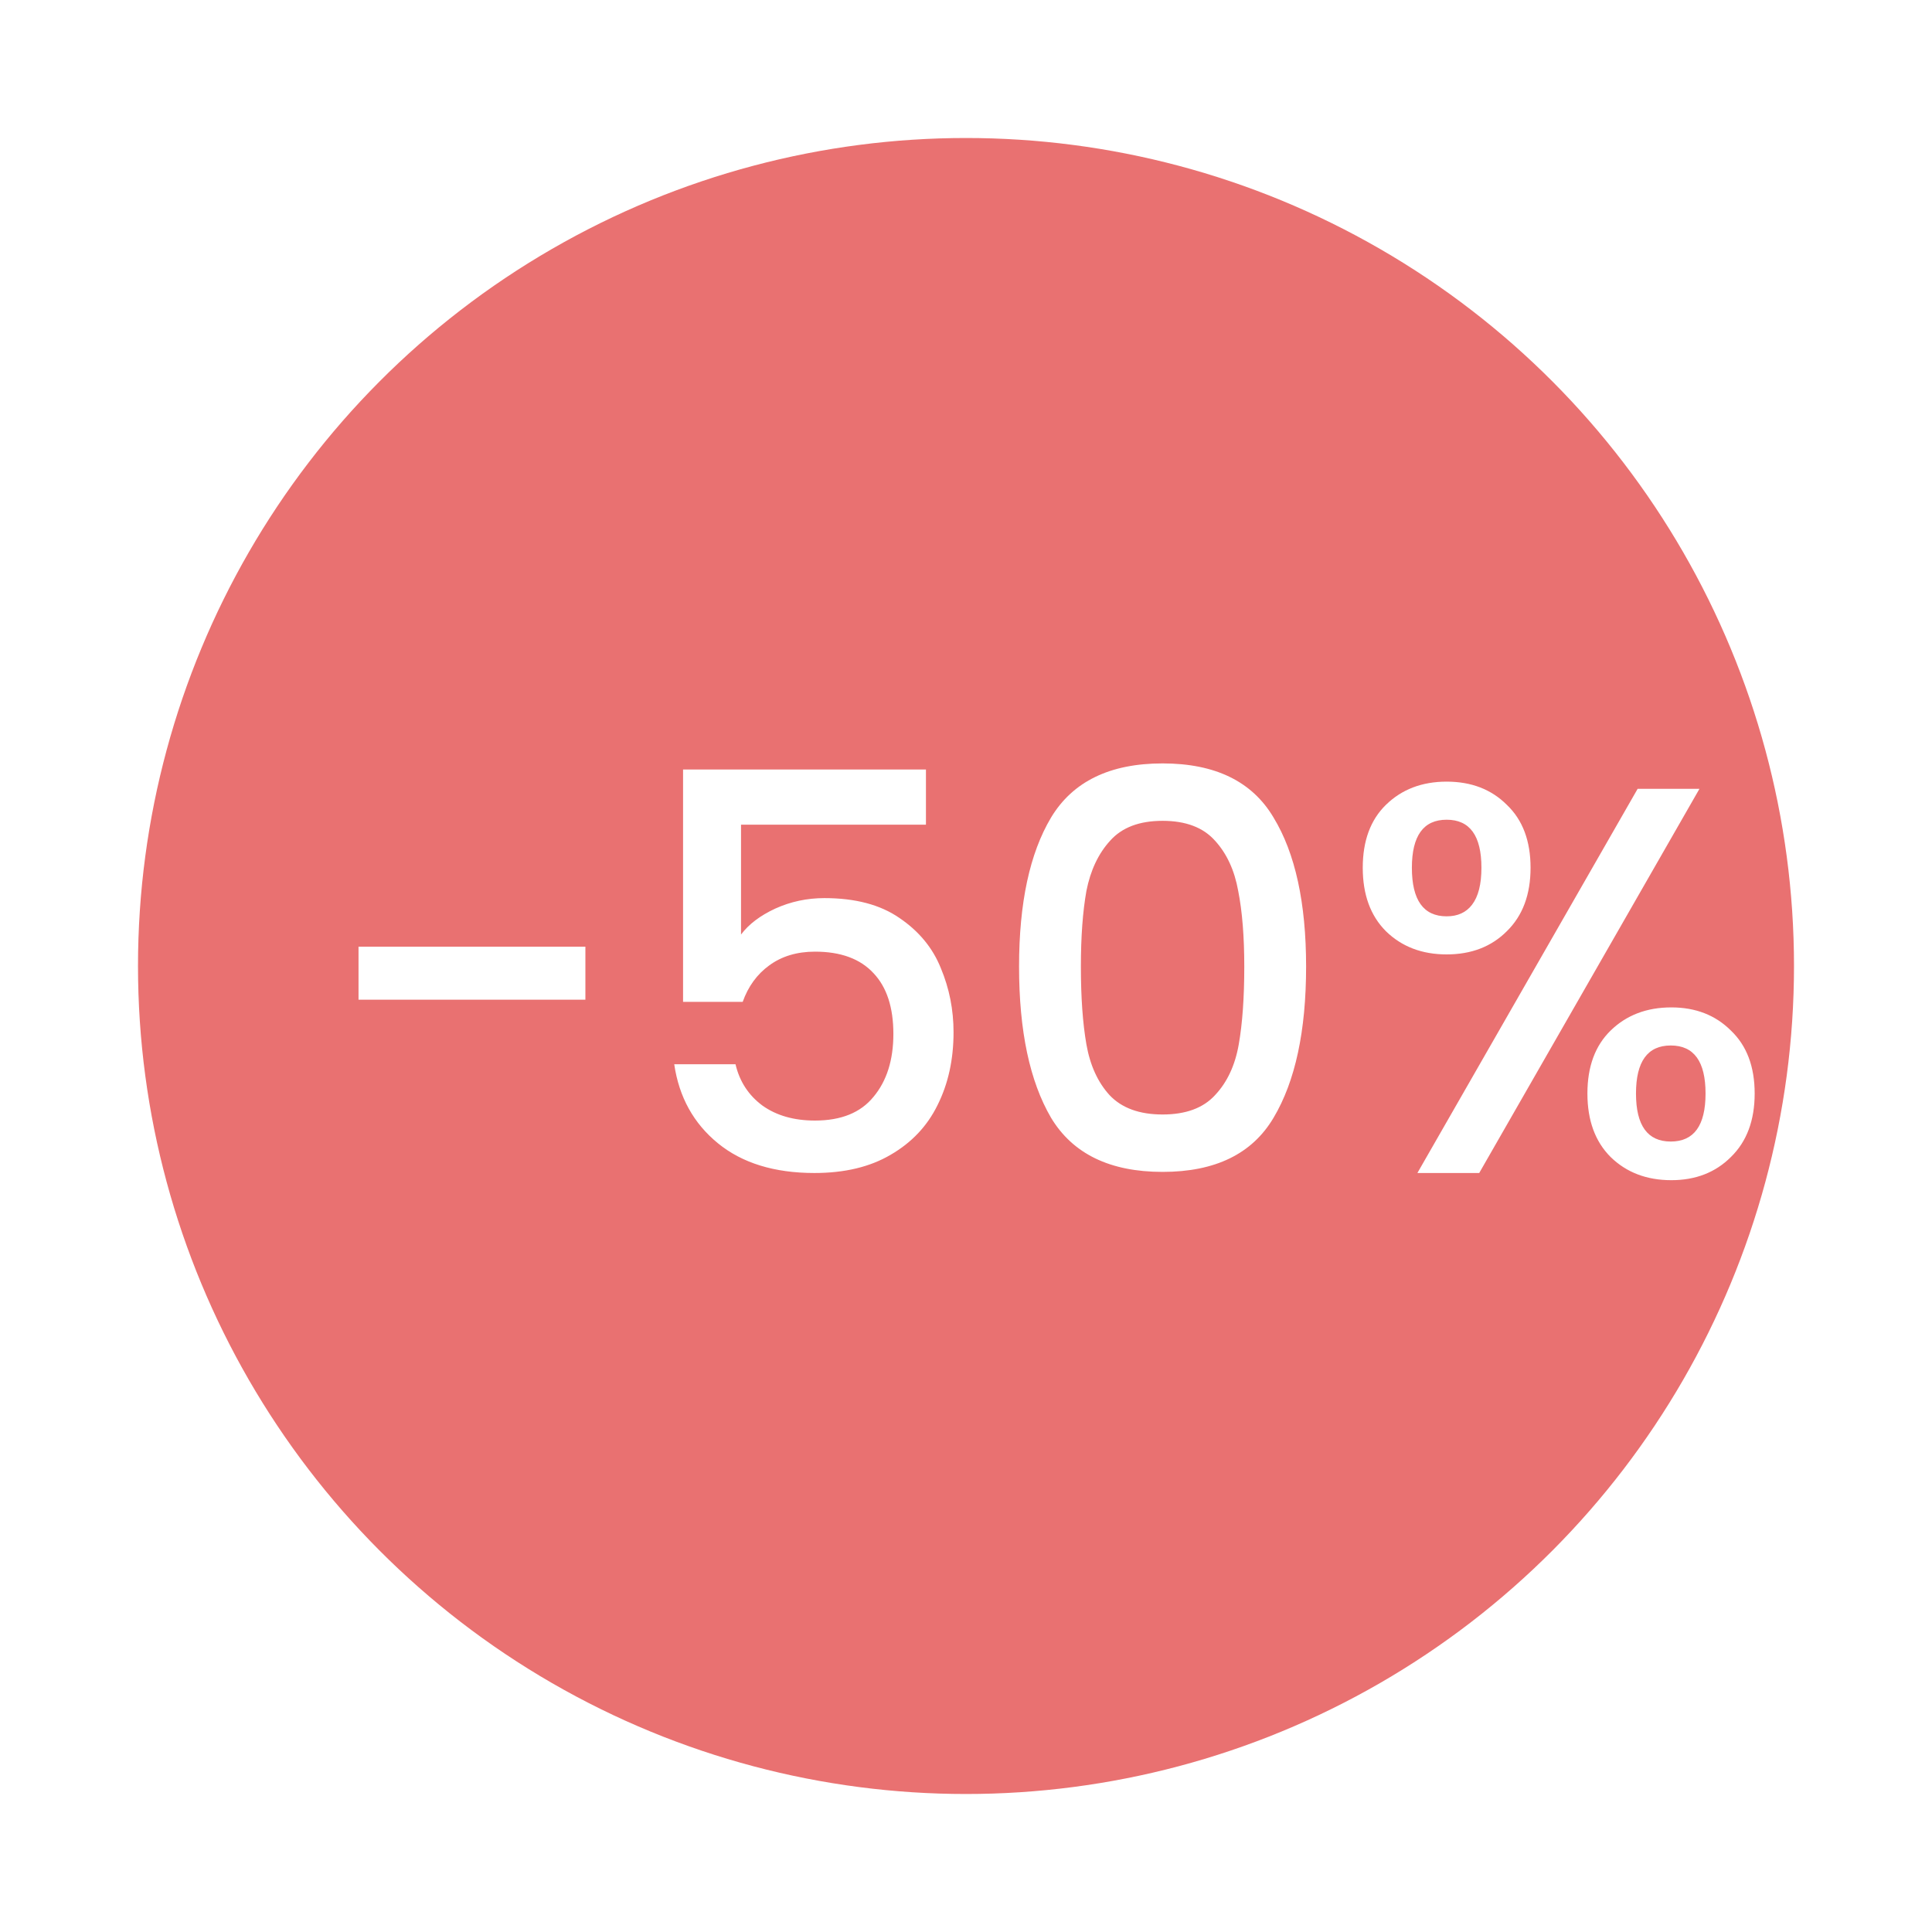 <svg width="56" height="56" viewBox="0 0 56 56" fill="none" xmlns="http://www.w3.org/2000/svg">
<g filter="url(#filter0_d_1_826)">
<circle cx="28" cy="24" r="24" fill="#E97171"/>
<path d="M16.968 23.44V24.976H10.392V23.44H16.968ZM26.839 19.904H21.479V23.088C21.703 22.789 22.034 22.539 22.471 22.336C22.919 22.133 23.394 22.032 23.895 22.032C24.791 22.032 25.517 22.224 26.071 22.608C26.637 22.992 27.037 23.477 27.271 24.064C27.517 24.651 27.639 25.269 27.639 25.92C27.639 26.709 27.485 27.413 27.175 28.032C26.877 28.64 26.423 29.12 25.815 29.472C25.218 29.824 24.482 30 23.607 30C22.445 30 21.511 29.712 20.807 29.136C20.103 28.56 19.682 27.797 19.543 26.848H21.319C21.437 27.349 21.698 27.749 22.103 28.048C22.509 28.336 23.015 28.48 23.623 28.48C24.381 28.48 24.946 28.251 25.319 27.792C25.703 27.333 25.895 26.725 25.895 25.968C25.895 25.2 25.703 24.613 25.319 24.208C24.935 23.792 24.37 23.584 23.623 23.584C23.101 23.584 22.658 23.717 22.295 23.984C21.943 24.24 21.687 24.592 21.527 25.04H19.799V18.304H26.839V19.904ZM29.538 24.016C29.538 22.171 29.848 20.731 30.466 19.696C31.096 18.651 32.173 18.128 33.698 18.128C35.224 18.128 36.295 18.651 36.914 19.696C37.544 20.731 37.858 22.171 37.858 24.016C37.858 25.883 37.544 27.344 36.914 28.4C36.295 29.445 35.224 29.968 33.698 29.968C32.173 29.968 31.096 29.445 30.466 28.4C29.848 27.344 29.538 25.883 29.538 24.016ZM36.066 24.016C36.066 23.152 36.008 22.421 35.89 21.824C35.783 21.227 35.559 20.741 35.218 20.368C34.877 19.984 34.37 19.792 33.698 19.792C33.026 19.792 32.52 19.984 32.178 20.368C31.837 20.741 31.608 21.227 31.49 21.824C31.384 22.421 31.33 23.152 31.33 24.016C31.33 24.912 31.384 25.664 31.49 26.272C31.597 26.88 31.821 27.371 32.162 27.744C32.514 28.117 33.026 28.304 33.698 28.304C34.37 28.304 34.877 28.117 35.218 27.744C35.57 27.371 35.8 26.88 35.906 26.272C36.013 25.664 36.066 24.912 36.066 24.016ZM39.5 21.152C39.5 20.373 39.724 19.765 40.172 19.328C40.631 18.88 41.218 18.656 41.932 18.656C42.647 18.656 43.228 18.88 43.676 19.328C44.135 19.765 44.364 20.373 44.364 21.152C44.364 21.931 44.135 22.544 43.676 22.992C43.228 23.44 42.647 23.664 41.932 23.664C41.218 23.664 40.631 23.44 40.172 22.992C39.724 22.544 39.5 21.931 39.5 21.152ZM49.26 18.864L42.876 30H41.084L47.468 18.864H49.26ZM41.932 19.76C41.26 19.76 40.924 20.224 40.924 21.152C40.924 22.091 41.26 22.56 41.932 22.56C42.252 22.56 42.498 22.448 42.668 22.224C42.849 21.989 42.94 21.632 42.94 21.152C42.94 20.224 42.604 19.76 41.932 19.76ZM46.012 27.696C46.012 26.917 46.236 26.309 46.684 25.872C47.143 25.424 47.73 25.2 48.444 25.2C49.148 25.2 49.724 25.424 50.172 25.872C50.631 26.309 50.86 26.917 50.86 27.696C50.86 28.475 50.631 29.088 50.172 29.536C49.724 29.984 49.148 30.208 48.444 30.208C47.73 30.208 47.143 29.984 46.684 29.536C46.236 29.088 46.012 28.475 46.012 27.696ZM48.428 26.304C47.756 26.304 47.42 26.768 47.42 27.696C47.42 28.624 47.756 29.088 48.428 29.088C49.1 29.088 49.436 28.624 49.436 27.696C49.436 26.768 49.1 26.304 48.428 26.304Z" fill="white"/>
</g>
<defs>
<filter id="filter0_d_1_826" x="0" y="0" width="56" height="56" filterUnits="userSpaceOnUse" color-interpolation-filters="sRGB">
<feFlood flood-opacity="0" result="BackgroundImageFix"/>
<feColorMatrix in="SourceAlpha" type="matrix" values="0 0 0 0 0 0 0 0 0 0 0 0 0 0 0 0 0 0 127 0" result="hardAlpha"/>
<feOffset dy="4"/>
<feGaussianBlur stdDeviation="2"/>
<feComposite in2="hardAlpha" operator="out"/>
<feColorMatrix type="matrix" values="0 0 0 0 0 0 0 0 0 0 0 0 0 0 0 0 0 0 0.25 0"/>
<feBlend mode="normal" in2="BackgroundImageFix" result="effect1_dropShadow_1_826"/>
<feBlend mode="normal" in="SourceGraphic" in2="effect1_dropShadow_1_826" result="shape"/>
</filter>
</defs>
</svg>
